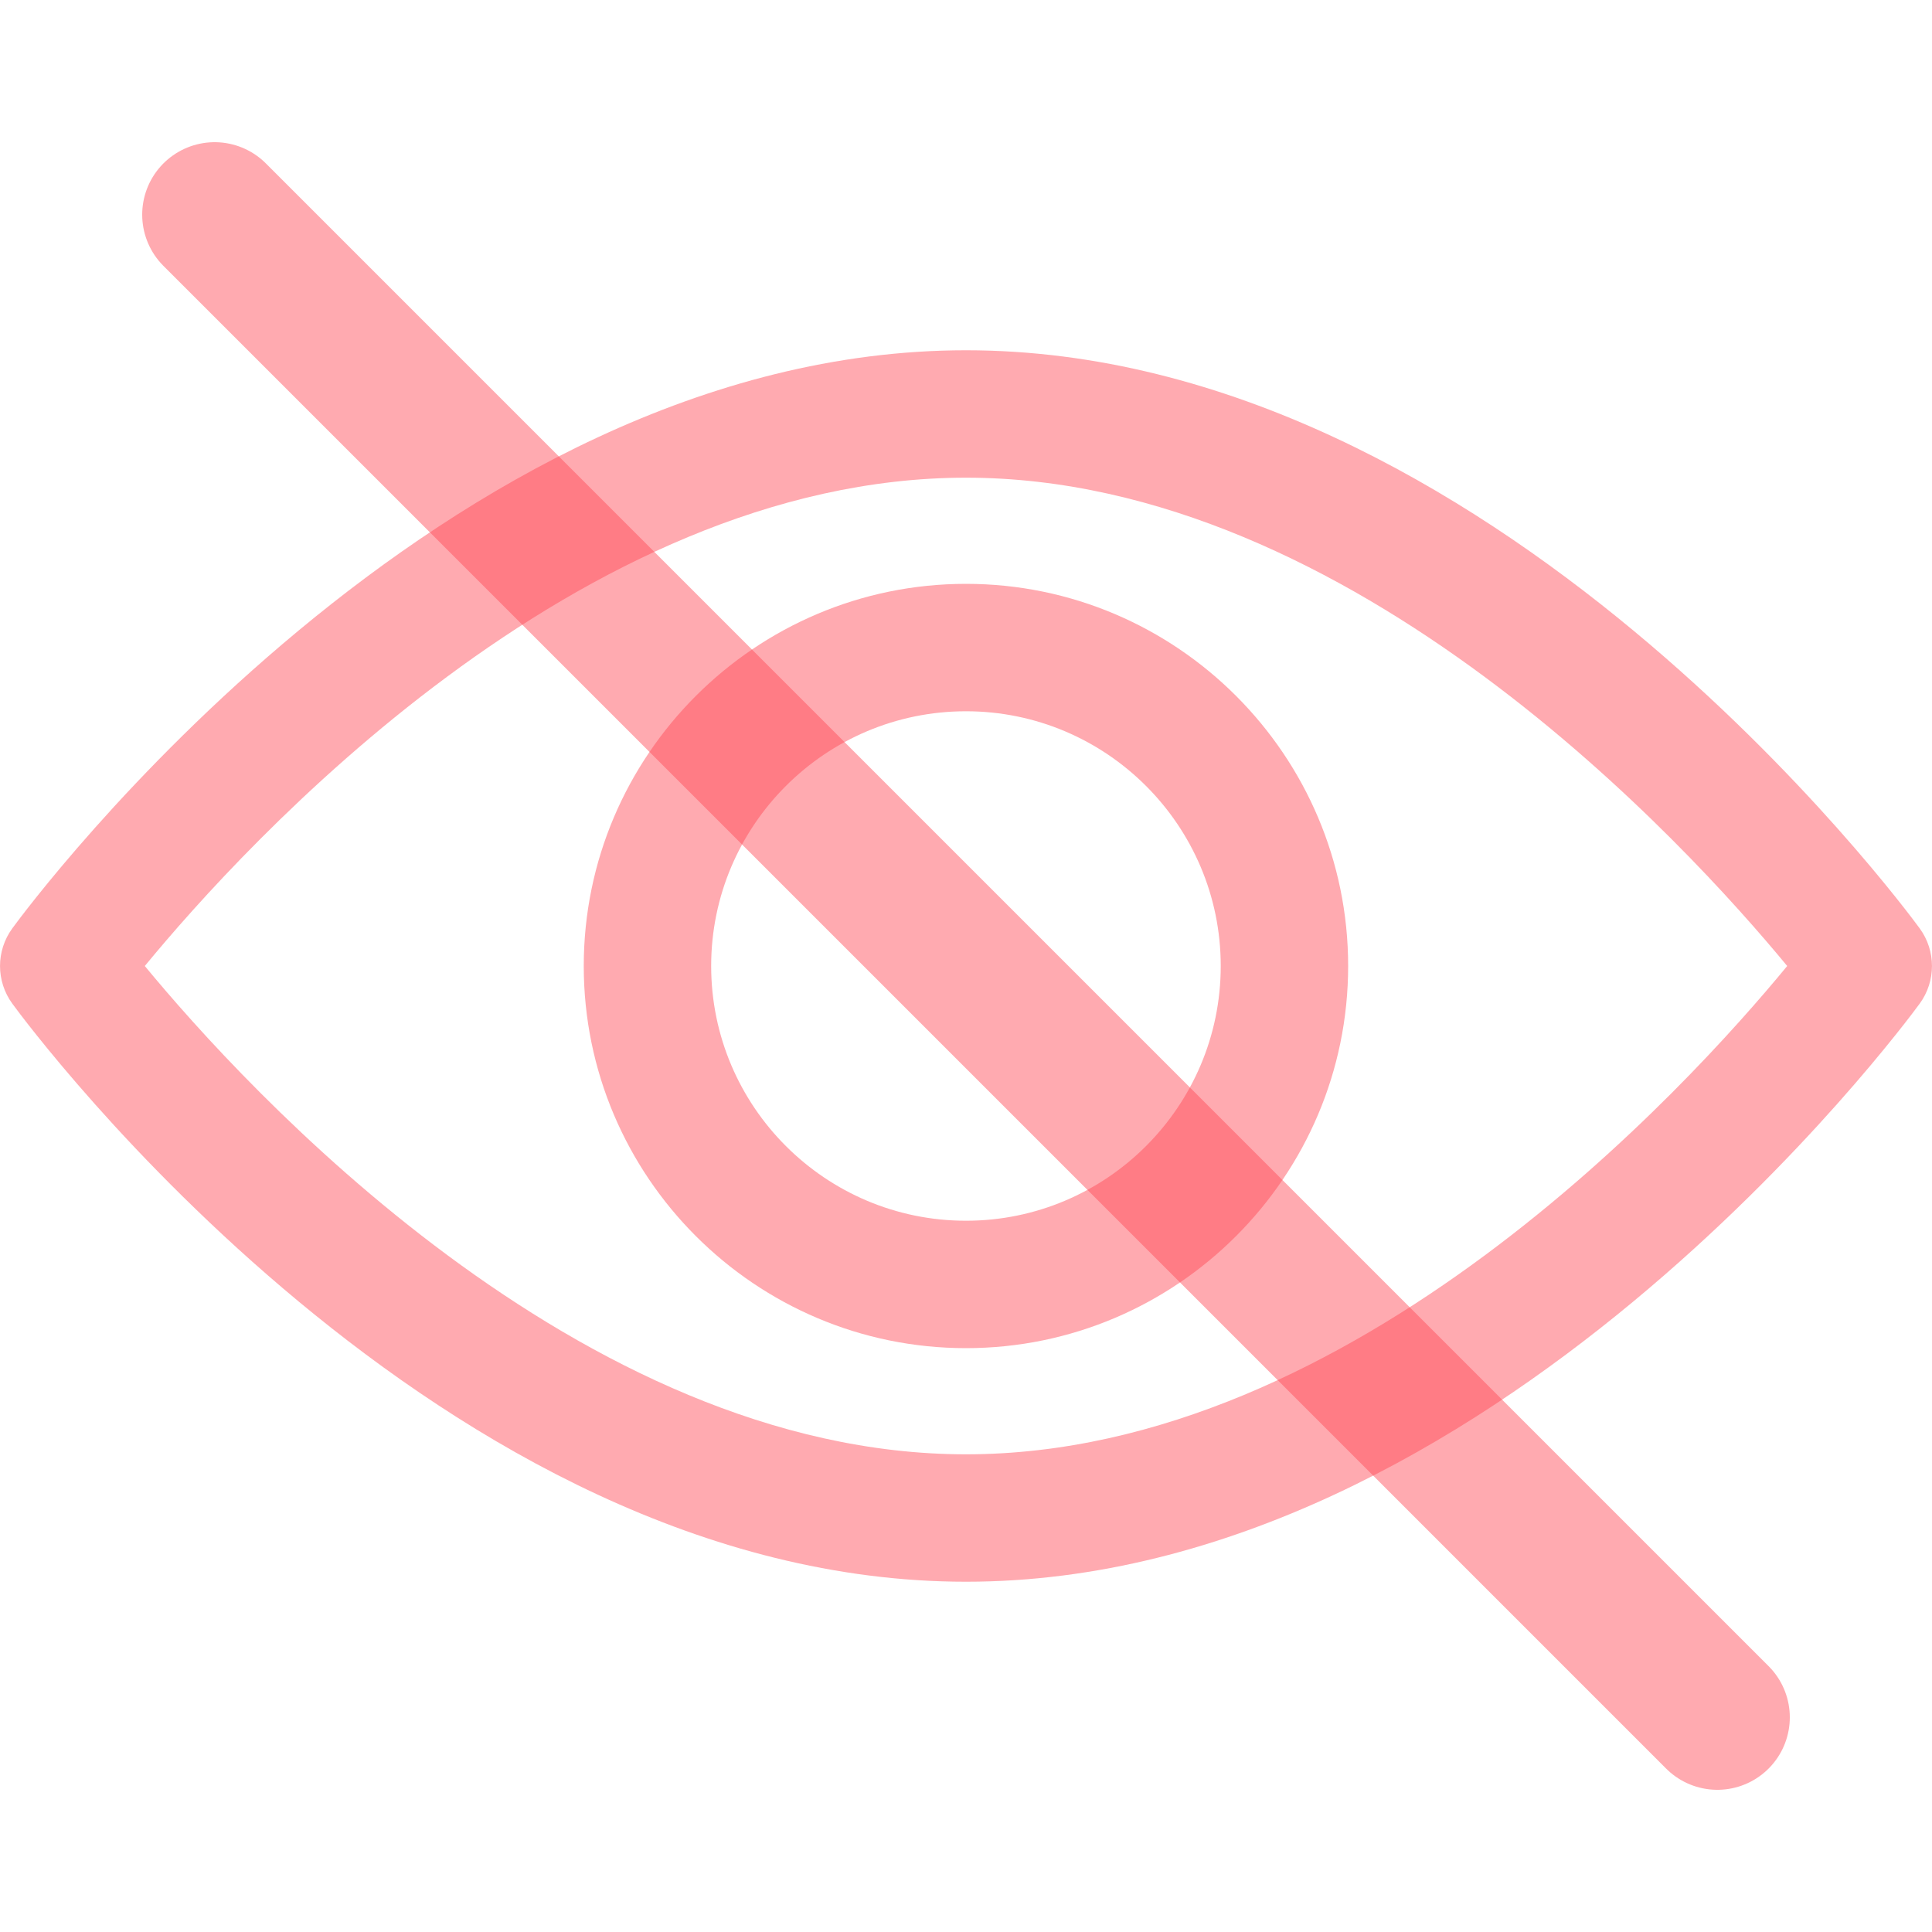 <svg width="20" height="20" viewBox="0 0 20 20" fill="none" xmlns="http://www.w3.org/2000/svg">
<path d="M19.873 9.611C19.694 9.367 15.437 3.626 10 3.626C4.563 3.626 0.305 9.367 0.127 9.611C-0.042 9.843 -0.042 10.157 0.127 10.389C0.305 10.633 4.563 16.374 10 16.374C15.437 16.374 19.694 10.633 19.873 10.389C20.042 10.157 20.042 9.843 19.873 9.611ZM10 15.055C5.995 15.055 2.526 11.245 1.499 10C2.525 8.753 5.986 4.945 10 4.945C14.005 4.945 17.473 8.754 18.501 10C17.475 11.247 14.014 15.055 10 15.055Z" fill="#FF4654" fill-opacity=".46"/>
<path d="M10 6.044C7.818 6.044 6.043 7.819 6.043 10C6.043 12.181 7.818 13.956 10 13.956C12.181 13.956 13.956 12.181 13.956 10C13.956 7.819 12.181 6.044 10 6.044ZM10 12.637C8.545 12.637 7.362 11.454 7.362 10C7.362 8.546 8.545 7.363 10 7.363C11.454 7.363 12.637 8.546 12.637 10C12.637 11.454 11.454 12.637 10 12.637Z" fill="#FF4654" fill-opacity=".46"/>
<path d="M2.222 2.222L17.778 17.778" stroke-opacity=".46" stroke="#FF4654" stroke-width="1.5" stroke-linecap="round"/>
</svg>
